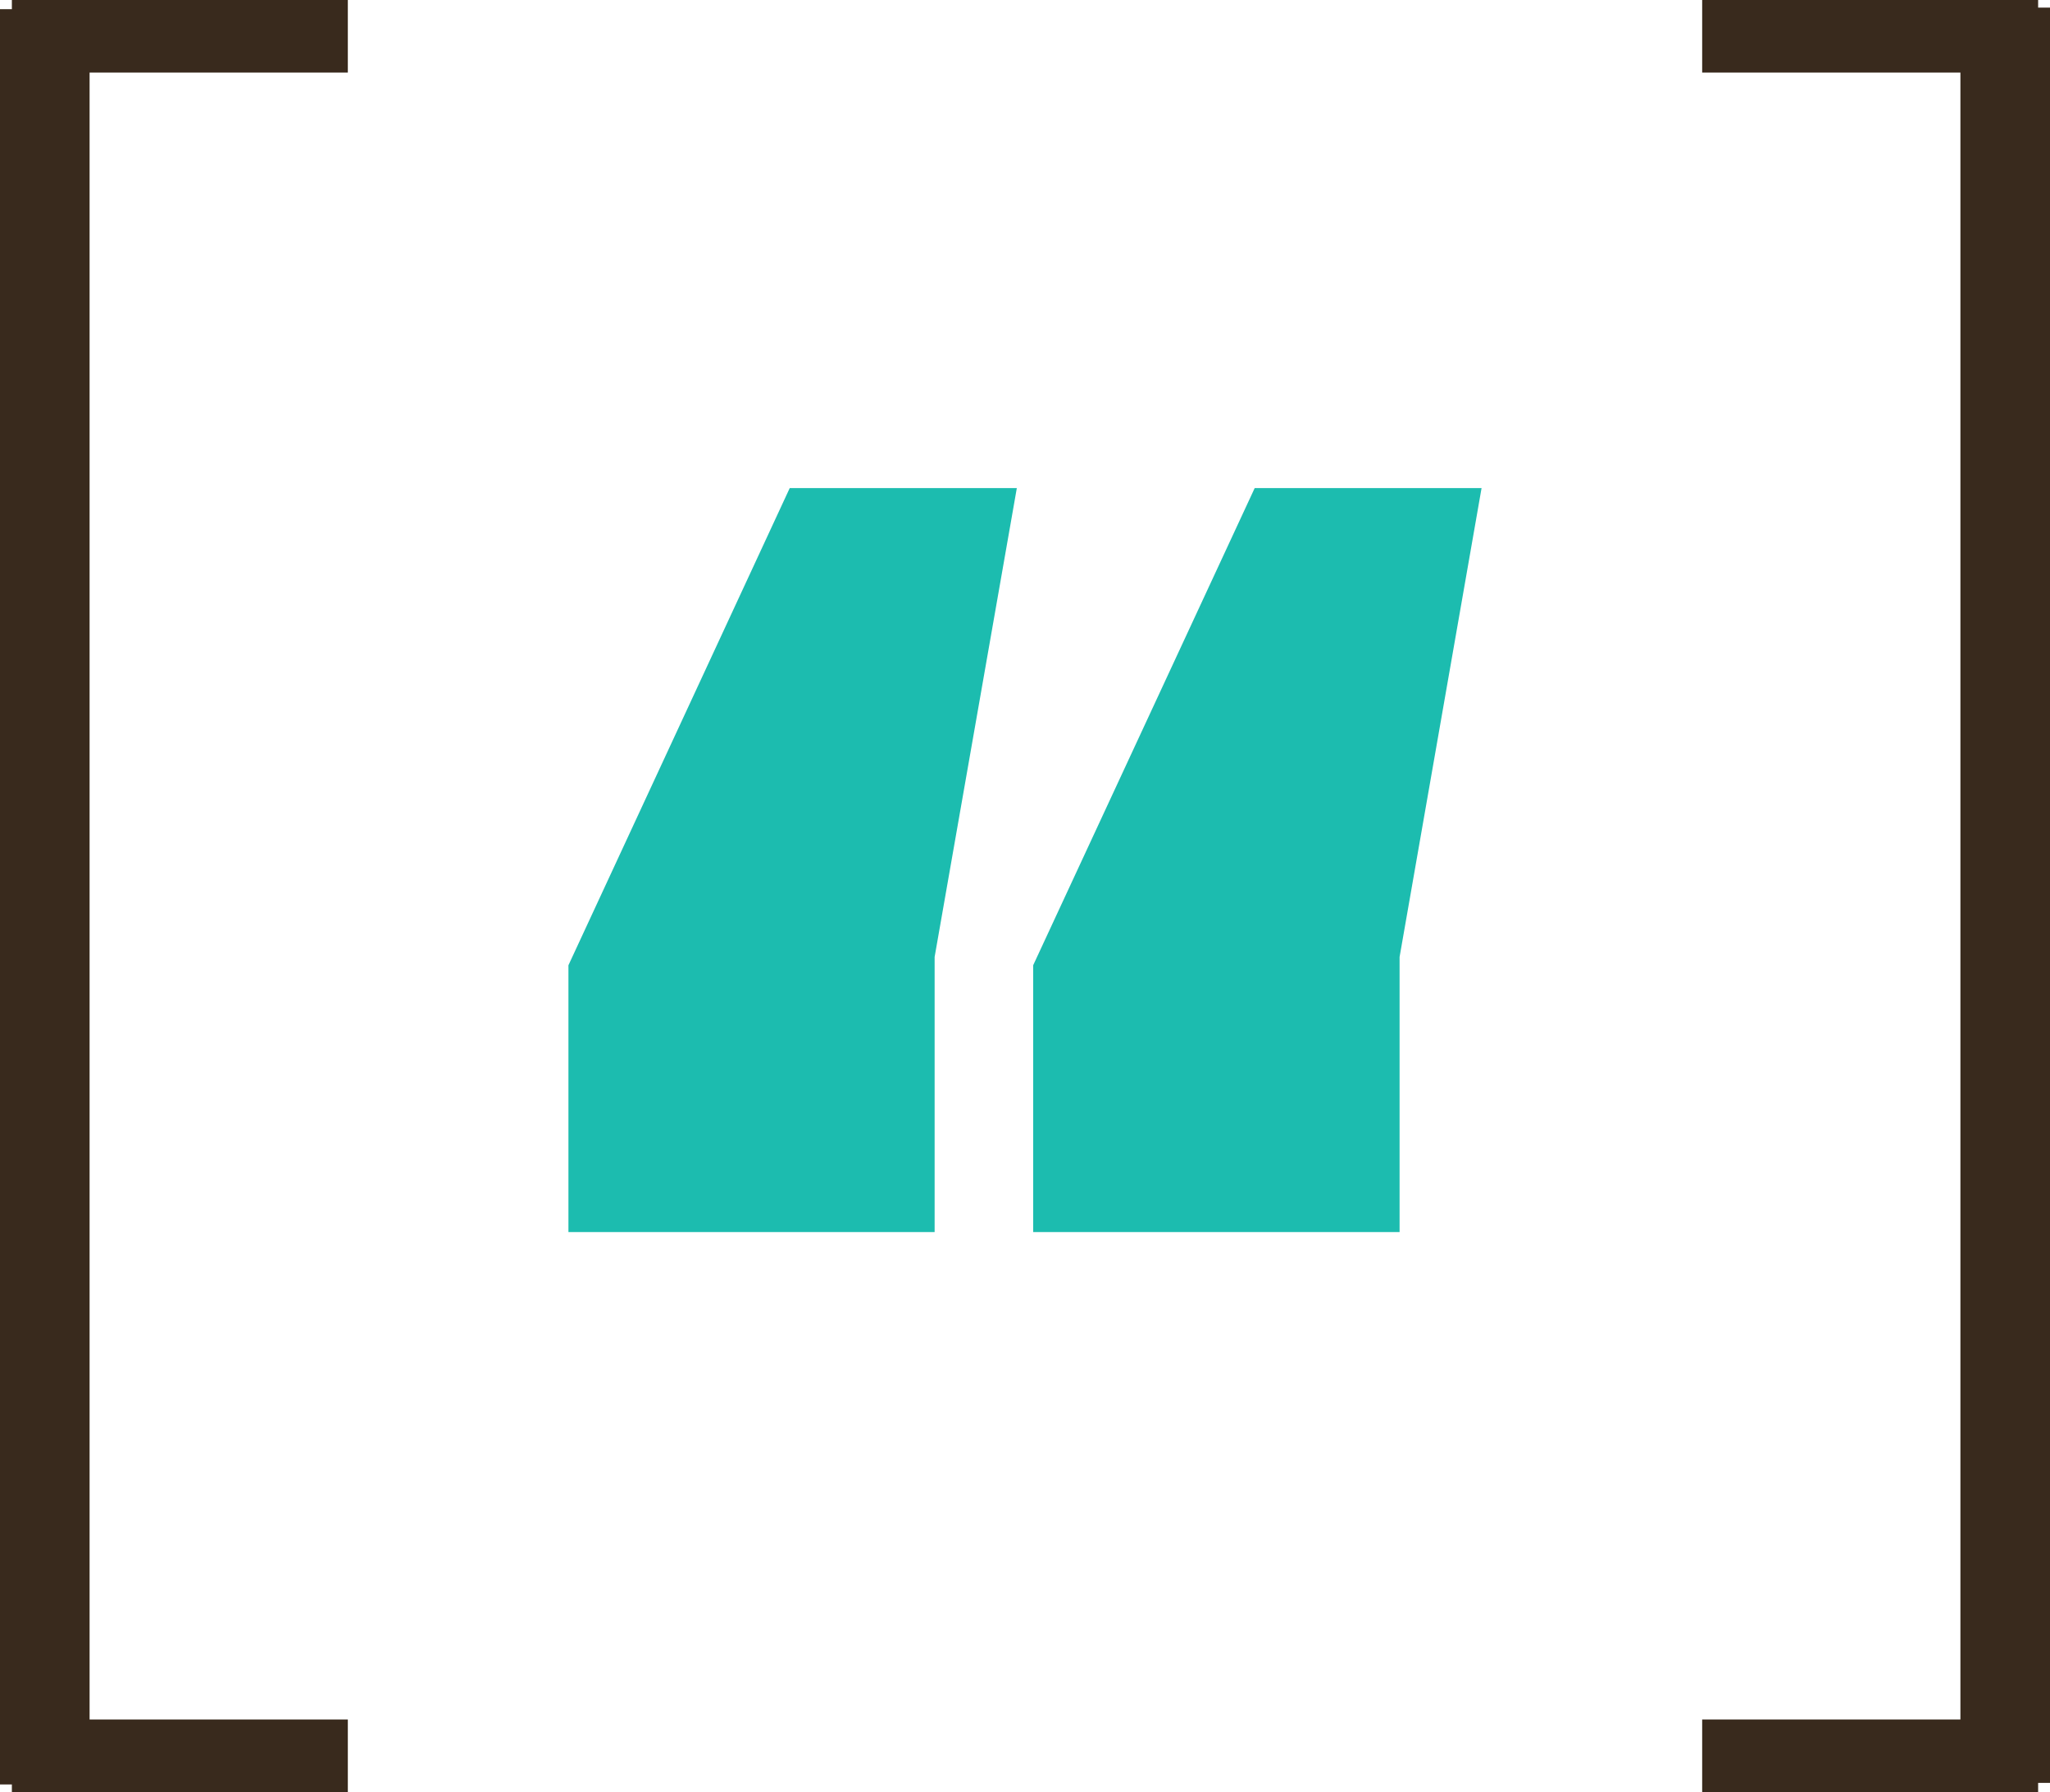 <svg xmlns="http://www.w3.org/2000/svg" width="91.53" height="80" viewBox="0 0 91.53 80"><defs><style>.a{fill:#392a1d;}.b{fill:#1cbcaf;}</style></defs><title>quote-header-1</title><polygon class="a" points="4 57.01 4 79.66 0 79.66 0 0.41 4 0.41 4 57.01"/><rect class="a" x="0.53" y="76.76" width="15" height="3.24"/><rect class="a" x="0.53" width="15" height="3.24"/><polygon class="a" points="87.53 22.99 87.53 0.34 91.53 0.34 91.53 79.59 87.53 79.59 87.53 22.99"/><rect class="a" x="561.76" y="396" width="15" height="3.24" transform="translate(652.76 399.24) rotate(-180)"/><rect class="a" x="561.76" y="472.76" width="15" height="3.24" transform="translate(652.76 552.76) rotate(-180)"/><path class="b" d="M511.14,439.09l9.88-21.3h10.14l-3.67,20.93V451H511.14Zm20.75,0,9.89-21.3h10.13l-3.66,20.93V451H531.89Z" transform="translate(-485.76 -396)"/></svg>
